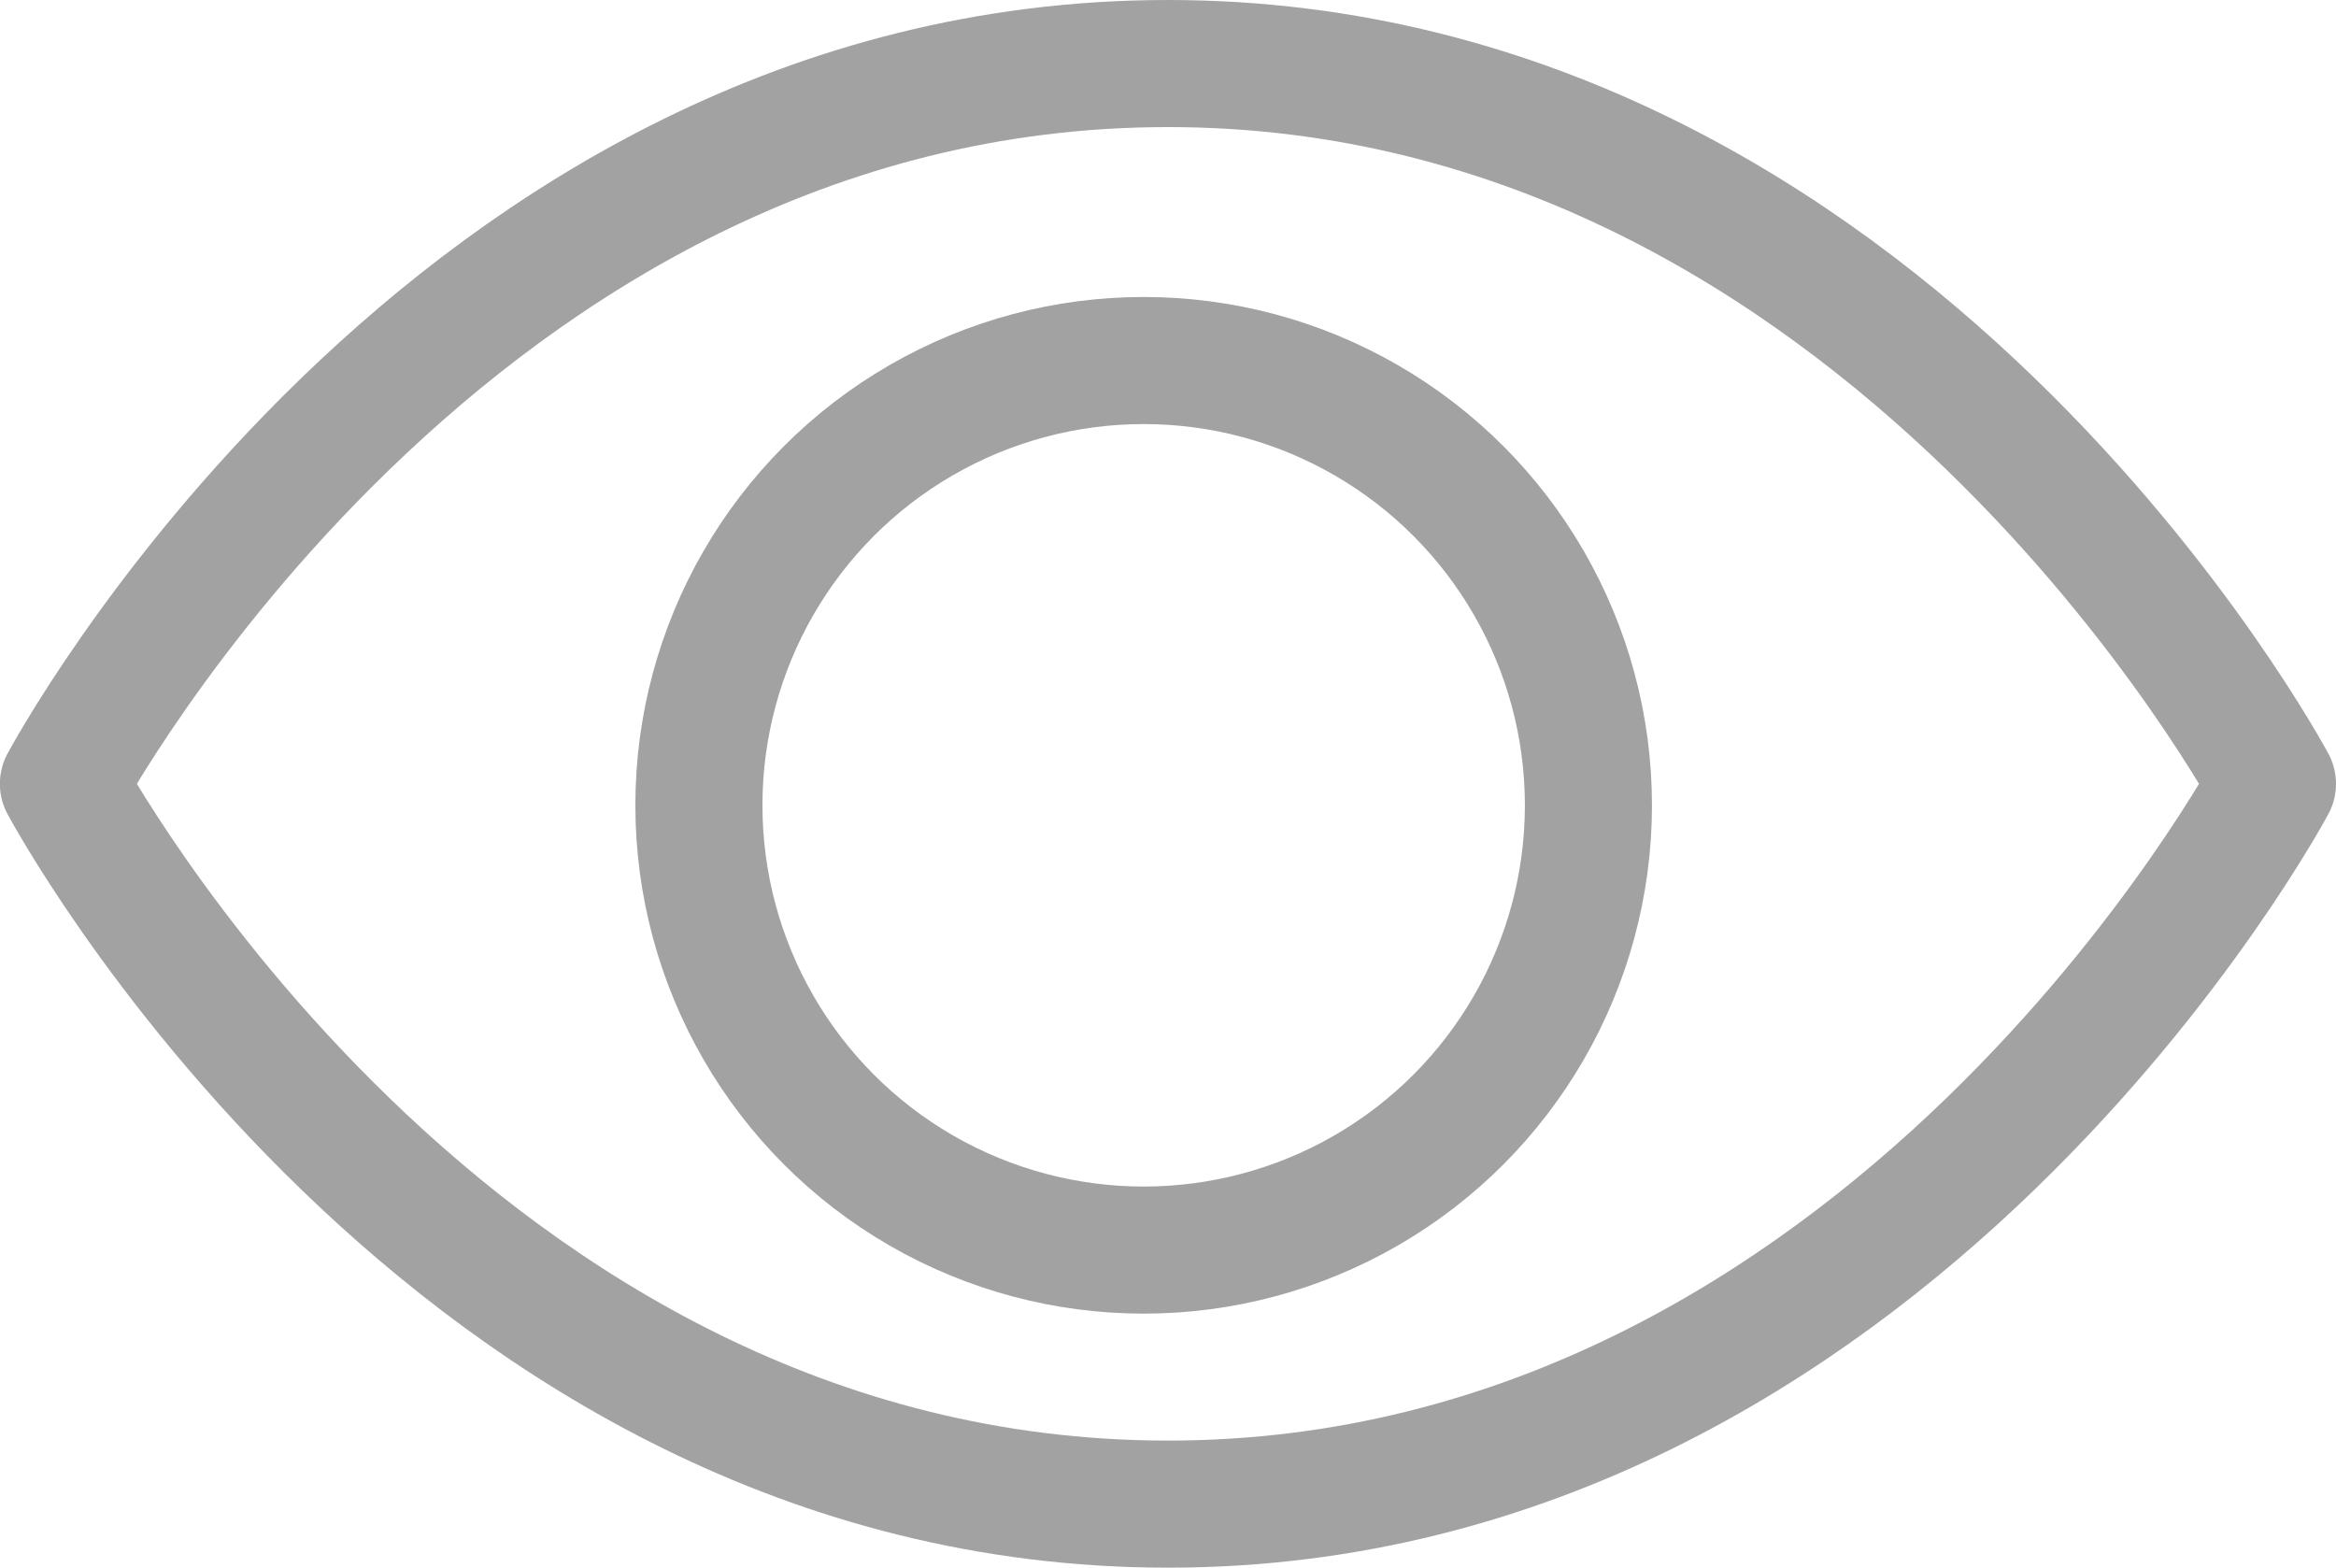 <svg xmlns="http://www.w3.org/2000/svg" width="18.383" height="12.337" viewBox="0 0 18.383 12.337"><g transform="translate(-1488 -340)"><path d="M1505.883,346.168s-3.023,5.668-8.692,5.668-8.692-5.668-8.692-5.668,3.023-5.668,8.692-5.668S1505.883,346.168,1505.883,346.168Z" fill="none" stroke="#a2a2a2" stroke-linecap="round" stroke-linejoin="round" stroke-width="1"/><circle cx="3.5" cy="3.5" r="3.5" transform="translate(1493.5 342.837)" fill="none" stroke="#a2a2a2" stroke-linecap="round" stroke-linejoin="round" stroke-width="1"/></g></svg>